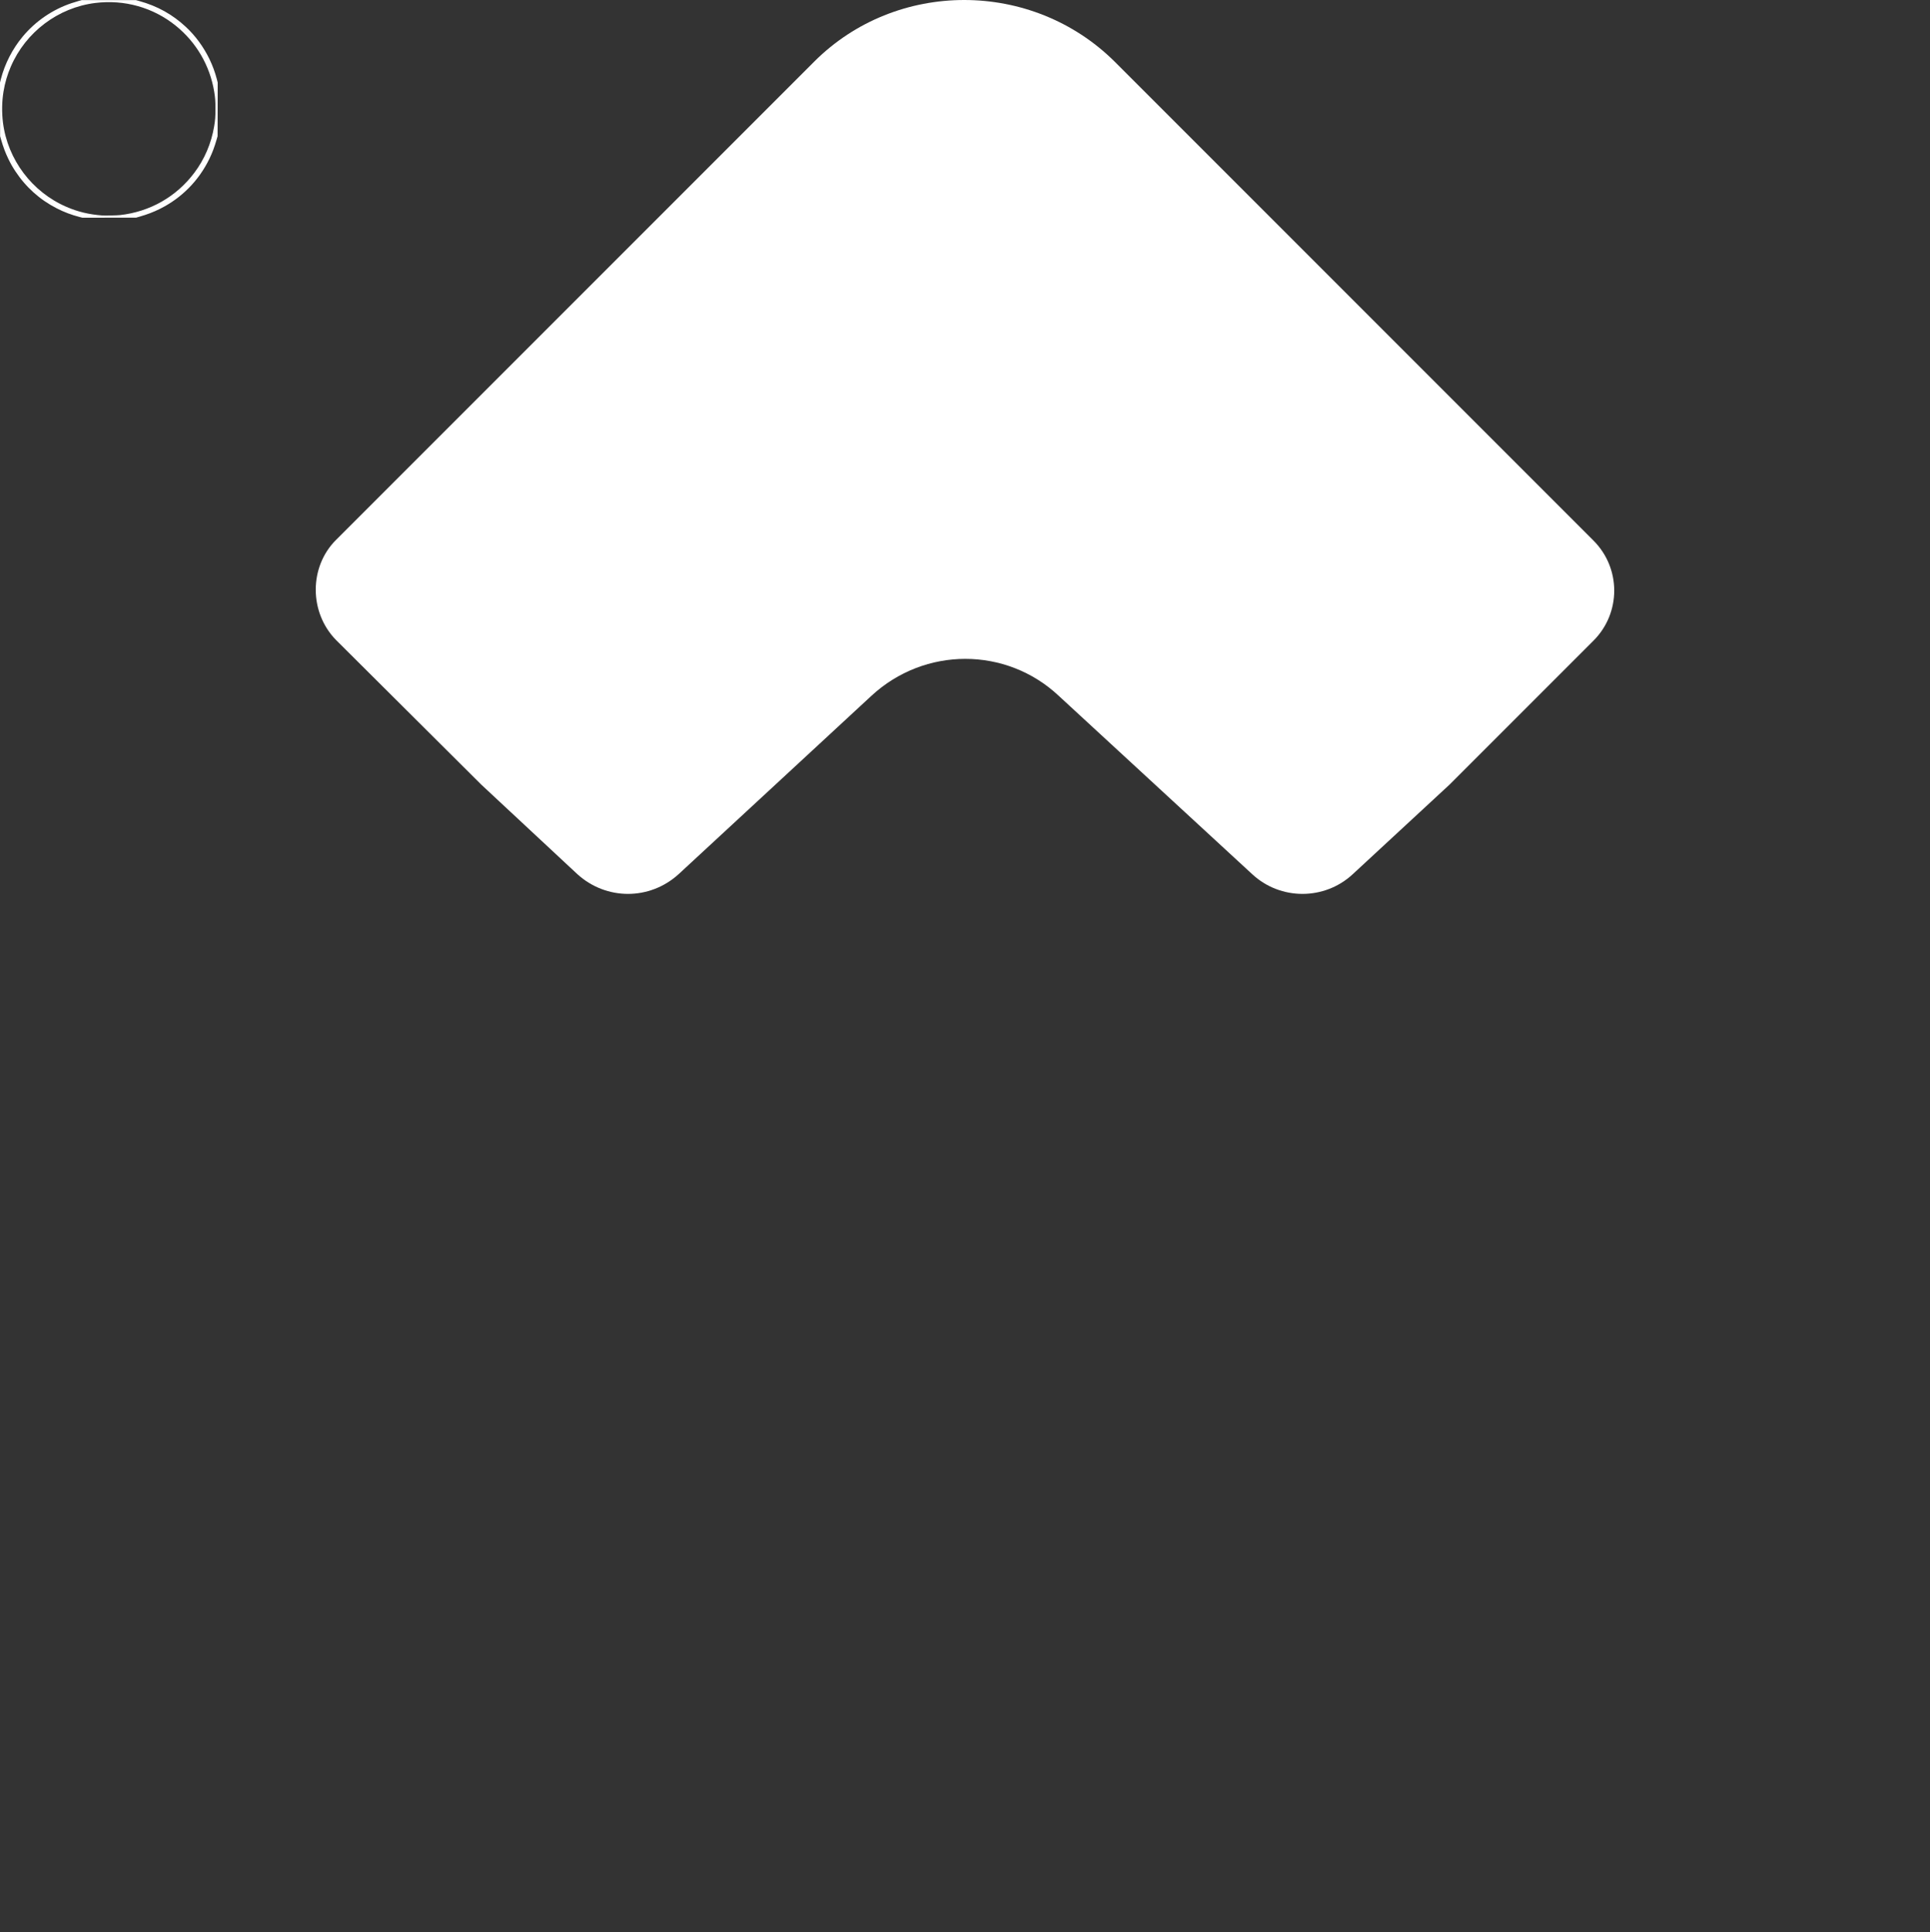 <svg xmlns="http://www.w3.org/2000/svg" width="87.157" height="87.233" viewBox="0 0 90789 90868" shape-rendering="geometricPrecision" text-rendering="geometricPrecision" image-rendering="optimizeQuality" fill-rule="evenodd" clip-rule="evenodd"><rect x="0" y="0" width="90789" height="90868" fill="#333333" stroke="none"/><defs><style><![CDATA[
    .fil0 {fill:white}
   ]]></style></defs><path class="fil0" d="M3765 10211 c-408 -106 -745 -233 -1100 -415 -800 -410 -1453 -998
-1949 -1753 -132 -202 -218 -353 -327 -578 -139 -288 -239 -555 -341 -910
l-43 -150 -3 -1262 -2 -1261 40 -159 c188 -727 547 -1428 1032 -2008 601 -720
1398 -1265 2288 -1565 96 -33 245 -78 330 -102 l155 -43 1275 0 1275 0 155 43
c852 236 1560 629 2195 1219 447 416 829 937 1106 1508 148 307 266 627 349
948 l40 159 -2 1261 -3 1262 -43 150 c-102 355 -202 622 -341 910 -498 1028
-1303 1845 -2321 2354 -310 154 -600 266 -975 373 l-150 43 -1265 2 -1265 2
-110 -28z m1875 -95 c1410 -155 2654 -862 3502 -1991 480 -638 799 -1386 932
-2185 49 -291 61 -450 61 -820 0 -370 -12 -529 -61 -820 -203 -1218 -841
-2311 -1801 -3087 -1065 -862 -2421 -1245 -3795 -1073 -1744 218 -3264 1363
-3967 2988 -164 378 -277 762 -345 1172 -78 468 -87 988 -26 1468 222 1742
1368 3262 2985 3960 542 234 1052 356 1690 406 121 9 687 -3 825 -18z" id="Layer_x0020_1"/><g id="Layer_x0020_1_0"><path id="logo_top.svg" class="fil0" d="M74961 25425L52437 2901c-3898-3868-10271-3868-14139 0L15805 25394c-1269 1268-1269 3403 0 4703l6837 6806 4517 4208c1362 1238 3403 1238 4765 0l9065-8384c2506-2321 6343-2321 8818 0l9096 8384c1330 1238 3403 1238 4734 0l4548-4208 6776-6775c1299-1300 1299-3403 0-4703z"/></g></svg>
